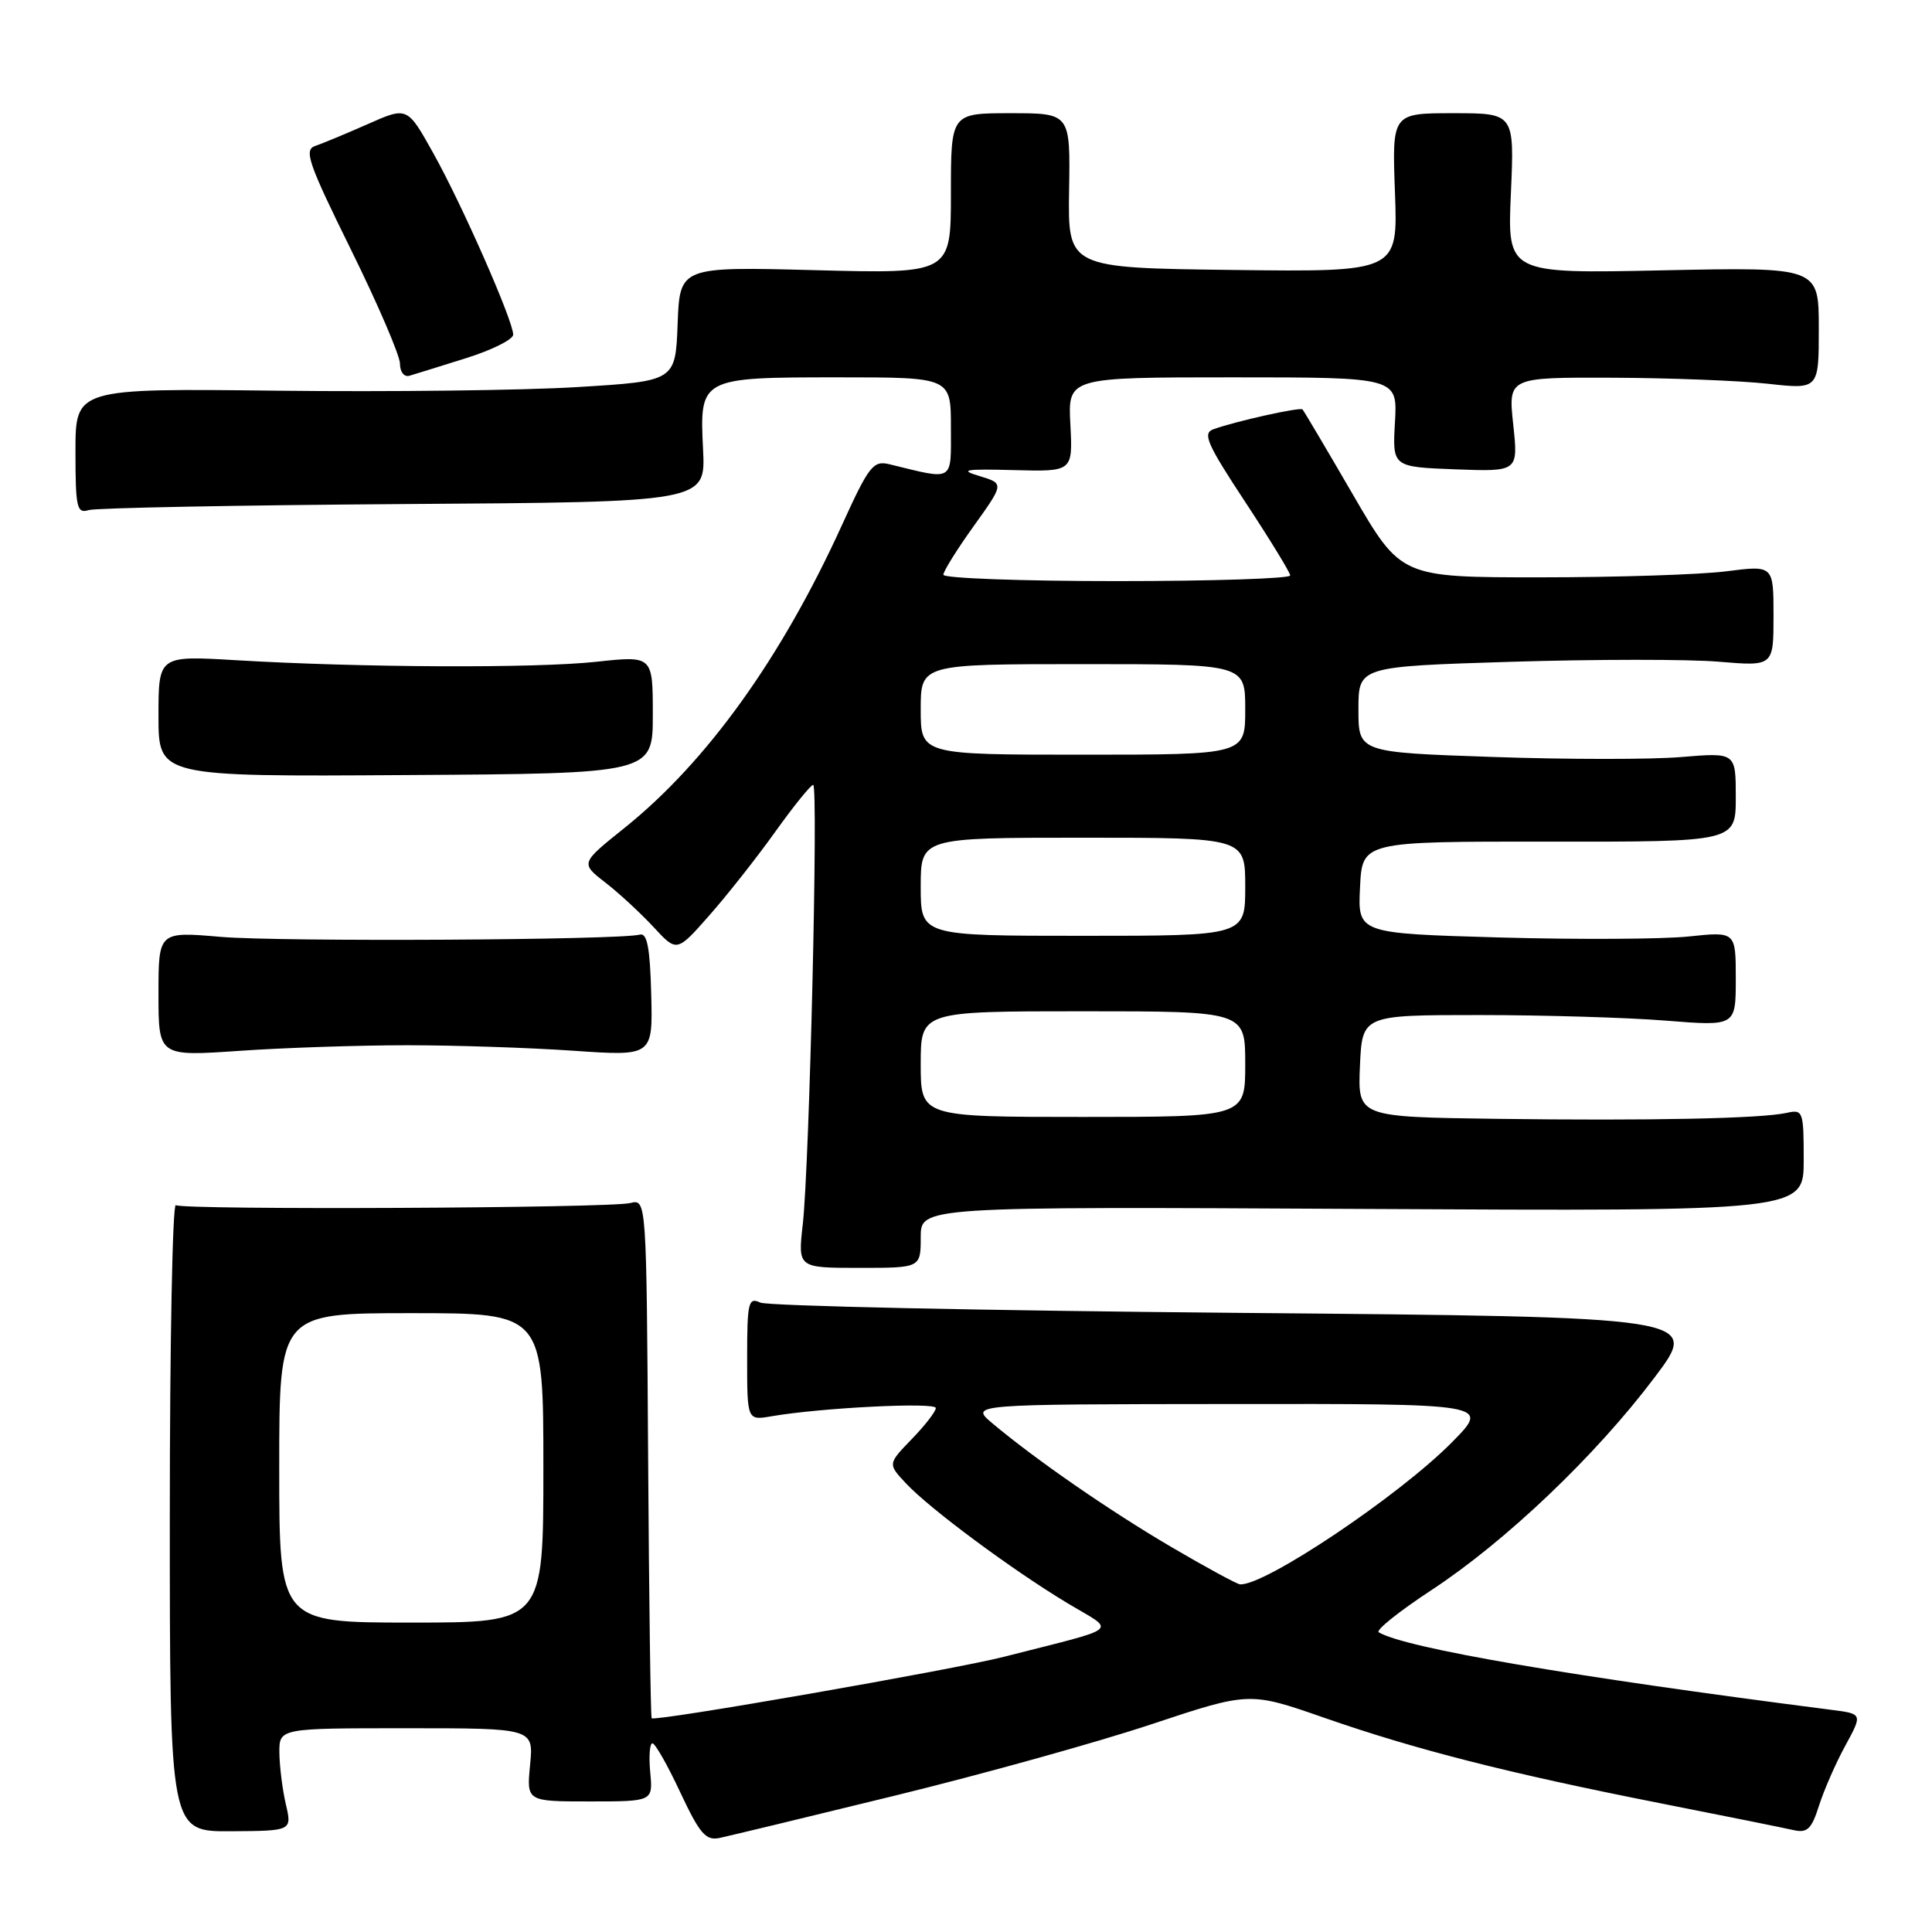 <?xml version="1.0" encoding="UTF-8" standalone="no"?>
<!DOCTYPE svg PUBLIC "-//W3C//DTD SVG 1.1//EN" "http://www.w3.org/Graphics/SVG/1.1/DTD/svg11.dtd" >
<svg xmlns="http://www.w3.org/2000/svg" xmlns:xlink="http://www.w3.org/1999/xlink" version="1.1" viewBox="0 0 256 256">
 <g >
 <path fill="currentColor"
d=" M 118.50 237.95 C 130.05 235.13 145.36 230.87 152.52 228.49 C 165.55 224.16 165.55 224.16 175.43 227.60 C 187.60 231.84 199.81 234.95 220.00 238.94 C 228.53 240.62 236.48 242.23 237.67 242.50 C 239.47 242.91 240.05 242.36 241.03 239.25 C 241.69 237.19 243.25 233.61 244.52 231.30 C 246.81 227.09 246.81 227.09 242.65 226.56 C 208.10 222.13 186.26 218.39 182.69 216.29 C 182.25 216.02 185.39 213.51 189.67 210.70 C 199.52 204.23 211.44 192.88 219.23 182.53 C 225.29 174.50 225.29 174.50 163.89 173.96 C 130.13 173.66 101.71 173.05 100.75 172.60 C 99.16 171.86 99.00 172.53 99.00 180.00 C 99.00 188.22 99.00 188.22 102.25 187.66 C 108.81 186.53 124.00 185.77 124.00 186.57 C 124.00 187.03 122.57 188.88 120.81 190.69 C 117.63 193.98 117.63 193.98 120.06 196.57 C 123.21 199.93 134.09 208.00 141.43 212.42 C 147.92 216.32 148.93 215.47 133.00 219.54 C 126.40 221.23 86.81 228.14 86.35 227.68 C 86.21 227.55 86.00 212.01 85.88 193.15 C 85.66 158.87 85.66 158.87 83.51 159.41 C 80.79 160.09 24.38 160.35 23.30 159.69 C 22.86 159.41 22.50 177.98 22.50 200.95 C 22.50 242.70 22.50 242.70 30.60 242.65 C 38.70 242.60 38.70 242.60 37.87 239.05 C 37.42 237.10 37.04 234.04 37.02 232.25 C 37.00 229.00 37.00 229.00 53.85 229.00 C 70.71 229.00 70.71 229.00 70.24 233.85 C 69.77 238.70 69.77 238.70 78.15 238.70 C 86.52 238.70 86.52 238.70 86.16 234.85 C 85.96 232.73 86.09 231.00 86.45 231.00 C 86.81 231.00 88.47 233.92 90.14 237.50 C 92.72 242.99 93.52 243.92 95.34 243.54 C 96.53 243.29 106.95 240.78 118.50 237.95 Z  M 122.00 163.94 C 122.00 159.88 122.00 159.88 180.50 160.19 C 239.00 160.50 239.00 160.50 239.00 153.73 C 239.00 147.23 238.91 146.98 236.75 147.46 C 233.36 148.22 218.62 148.52 198.20 148.25 C 179.91 148.00 179.91 148.00 180.20 141.25 C 180.50 134.50 180.50 134.50 196.00 134.50 C 204.53 134.50 215.66 134.83 220.75 135.24 C 230.00 135.98 230.00 135.98 230.00 129.70 C 230.00 123.43 230.00 123.43 223.75 124.09 C 220.31 124.45 209.04 124.51 198.71 124.22 C 179.91 123.68 179.91 123.68 180.21 117.59 C 180.50 111.50 180.50 111.50 205.25 111.52 C 230.00 111.55 230.00 111.55 230.00 105.63 C 230.00 99.71 230.00 99.71 222.79 100.31 C 218.82 100.65 207.57 100.64 197.79 100.30 C 180.00 99.69 180.00 99.69 180.00 94.00 C 180.00 88.32 180.00 88.32 200.25 87.69 C 211.39 87.35 223.76 87.34 227.75 87.68 C 235.00 88.29 235.00 88.29 235.00 81.60 C 235.00 74.90 235.00 74.90 228.75 75.70 C 225.31 76.14 214.21 76.50 204.07 76.50 C 185.64 76.50 185.64 76.50 179.27 65.54 C 175.77 59.51 172.76 54.43 172.59 54.25 C 172.25 53.92 163.70 55.82 160.78 56.88 C 159.31 57.41 159.93 58.82 164.99 66.50 C 168.25 71.45 170.94 75.84 170.96 76.25 C 170.98 76.66 160.65 77.00 148.00 77.00 C 135.35 77.00 125.00 76.62 125.00 76.16 C 125.00 75.70 126.81 72.79 129.03 69.70 C 133.06 64.07 133.06 64.07 129.78 63.08 C 127.05 62.26 127.82 62.12 134.33 62.29 C 142.15 62.50 142.15 62.50 141.83 56.25 C 141.50 50.00 141.50 50.00 163.34 50.00 C 185.18 50.00 185.18 50.00 184.84 55.94 C 184.50 61.87 184.50 61.87 192.84 62.19 C 201.18 62.50 201.18 62.50 200.51 56.25 C 199.84 50.00 199.84 50.00 213.67 50.05 C 221.28 50.08 230.54 50.44 234.25 50.85 C 241.00 51.60 241.00 51.60 241.00 43.50 C 241.00 35.39 241.00 35.39 220.36 35.82 C 199.73 36.26 199.73 36.26 200.20 25.63 C 200.67 15.00 200.67 15.00 192.56 15.00 C 184.45 15.00 184.45 15.00 184.84 25.52 C 185.23 36.04 185.23 36.04 163.36 35.77 C 141.50 35.50 141.50 35.50 141.66 25.25 C 141.83 15.00 141.83 15.00 133.91 15.00 C 126.00 15.00 126.00 15.00 126.00 25.63 C 126.00 36.27 126.00 36.27 108.04 35.80 C 90.08 35.33 90.08 35.33 89.79 42.91 C 89.50 50.50 89.50 50.50 76.50 51.29 C 69.35 51.73 51.46 51.94 36.75 51.77 C 10.00 51.46 10.00 51.46 10.00 59.80 C 10.00 67.28 10.18 68.08 11.75 67.59 C 12.71 67.30 31.50 66.94 53.50 66.79 C 93.50 66.53 93.50 66.53 93.16 59.57 C 92.69 50.03 92.75 50.00 111.19 50.00 C 126.00 50.00 126.00 50.00 126.00 56.63 C 126.00 63.95 126.52 63.63 117.87 61.52 C 115.71 60.99 115.15 61.70 111.58 69.54 C 103.57 87.15 93.67 100.94 82.78 109.68 C 76.91 114.38 76.91 114.38 80.21 116.94 C 82.02 118.34 84.89 121.00 86.59 122.83 C 89.68 126.18 89.68 126.18 93.95 121.34 C 96.30 118.68 100.24 113.69 102.70 110.25 C 105.16 106.81 107.43 104.00 107.75 104.00 C 108.45 104.00 107.26 154.33 106.37 162.25 C 105.72 168.00 105.72 168.00 113.86 168.00 C 122.00 168.00 122.00 168.00 122.00 163.94 Z  M 54.00 138.50 C 60.33 138.50 70.22 138.83 76.00 139.23 C 86.50 139.95 86.50 139.95 86.29 131.73 C 86.13 125.59 85.75 123.59 84.79 123.84 C 82.06 124.57 37.08 124.81 29.25 124.14 C 21.00 123.43 21.00 123.43 21.00 131.70 C 21.00 139.98 21.00 139.98 31.75 139.24 C 37.66 138.83 47.67 138.50 54.00 138.50 Z  M 86.50 94.69 C 86.50 86.88 86.50 86.88 79.00 87.69 C 70.89 88.57 47.72 88.46 31.25 87.48 C 21.00 86.87 21.00 86.87 21.00 94.89 C 21.00 102.91 21.00 102.91 53.75 102.70 C 86.50 102.50 86.50 102.50 86.50 94.69 Z  M 61.75 47.46 C 65.19 46.38 68.00 44.98 68.00 44.34 C 68.00 42.51 61.24 27.14 57.42 20.31 C 53.97 14.12 53.97 14.12 48.74 16.44 C 45.86 17.71 42.72 19.02 41.76 19.34 C 40.24 19.86 40.85 21.61 46.51 33.09 C 50.08 40.33 53.00 47.13 53.00 48.20 C 53.00 49.28 53.55 49.99 54.25 49.79 C 54.94 49.59 58.31 48.54 61.75 47.46 Z  M 37.00 194.50 C 37.00 174.00 37.00 174.00 54.50 174.00 C 72.00 174.00 72.00 174.00 72.00 194.50 C 72.00 215.00 72.00 215.00 54.50 215.00 C 37.00 215.00 37.00 215.00 37.00 194.50 Z  M 155.23 205.00 C 147.00 200.17 137.23 193.41 131.50 188.60 C 128.50 186.07 128.50 186.07 162.96 186.04 C 197.42 186.00 197.42 186.00 192.46 191.04 C 185.46 198.16 167.46 210.23 164.29 209.93 C 163.86 209.88 159.78 207.67 155.23 205.00 Z  M 122.00 141.00 C 122.00 134.00 122.00 134.00 143.50 134.00 C 165.00 134.00 165.00 134.00 165.00 141.00 C 165.00 148.00 165.00 148.00 143.50 148.00 C 122.00 148.00 122.00 148.00 122.00 141.00 Z  M 122.00 117.50 C 122.00 111.00 122.00 111.00 143.50 111.00 C 165.00 111.00 165.00 111.00 165.00 117.50 C 165.00 124.00 165.00 124.00 143.50 124.00 C 122.00 124.00 122.00 124.00 122.00 117.50 Z  M 122.00 94.00 C 122.00 88.00 122.00 88.00 143.50 88.00 C 165.00 88.00 165.00 88.00 165.00 94.00 C 165.00 100.00 165.00 100.00 143.50 100.00 C 122.00 100.00 122.00 100.00 122.00 94.00 Z "/>
</g>
</svg>